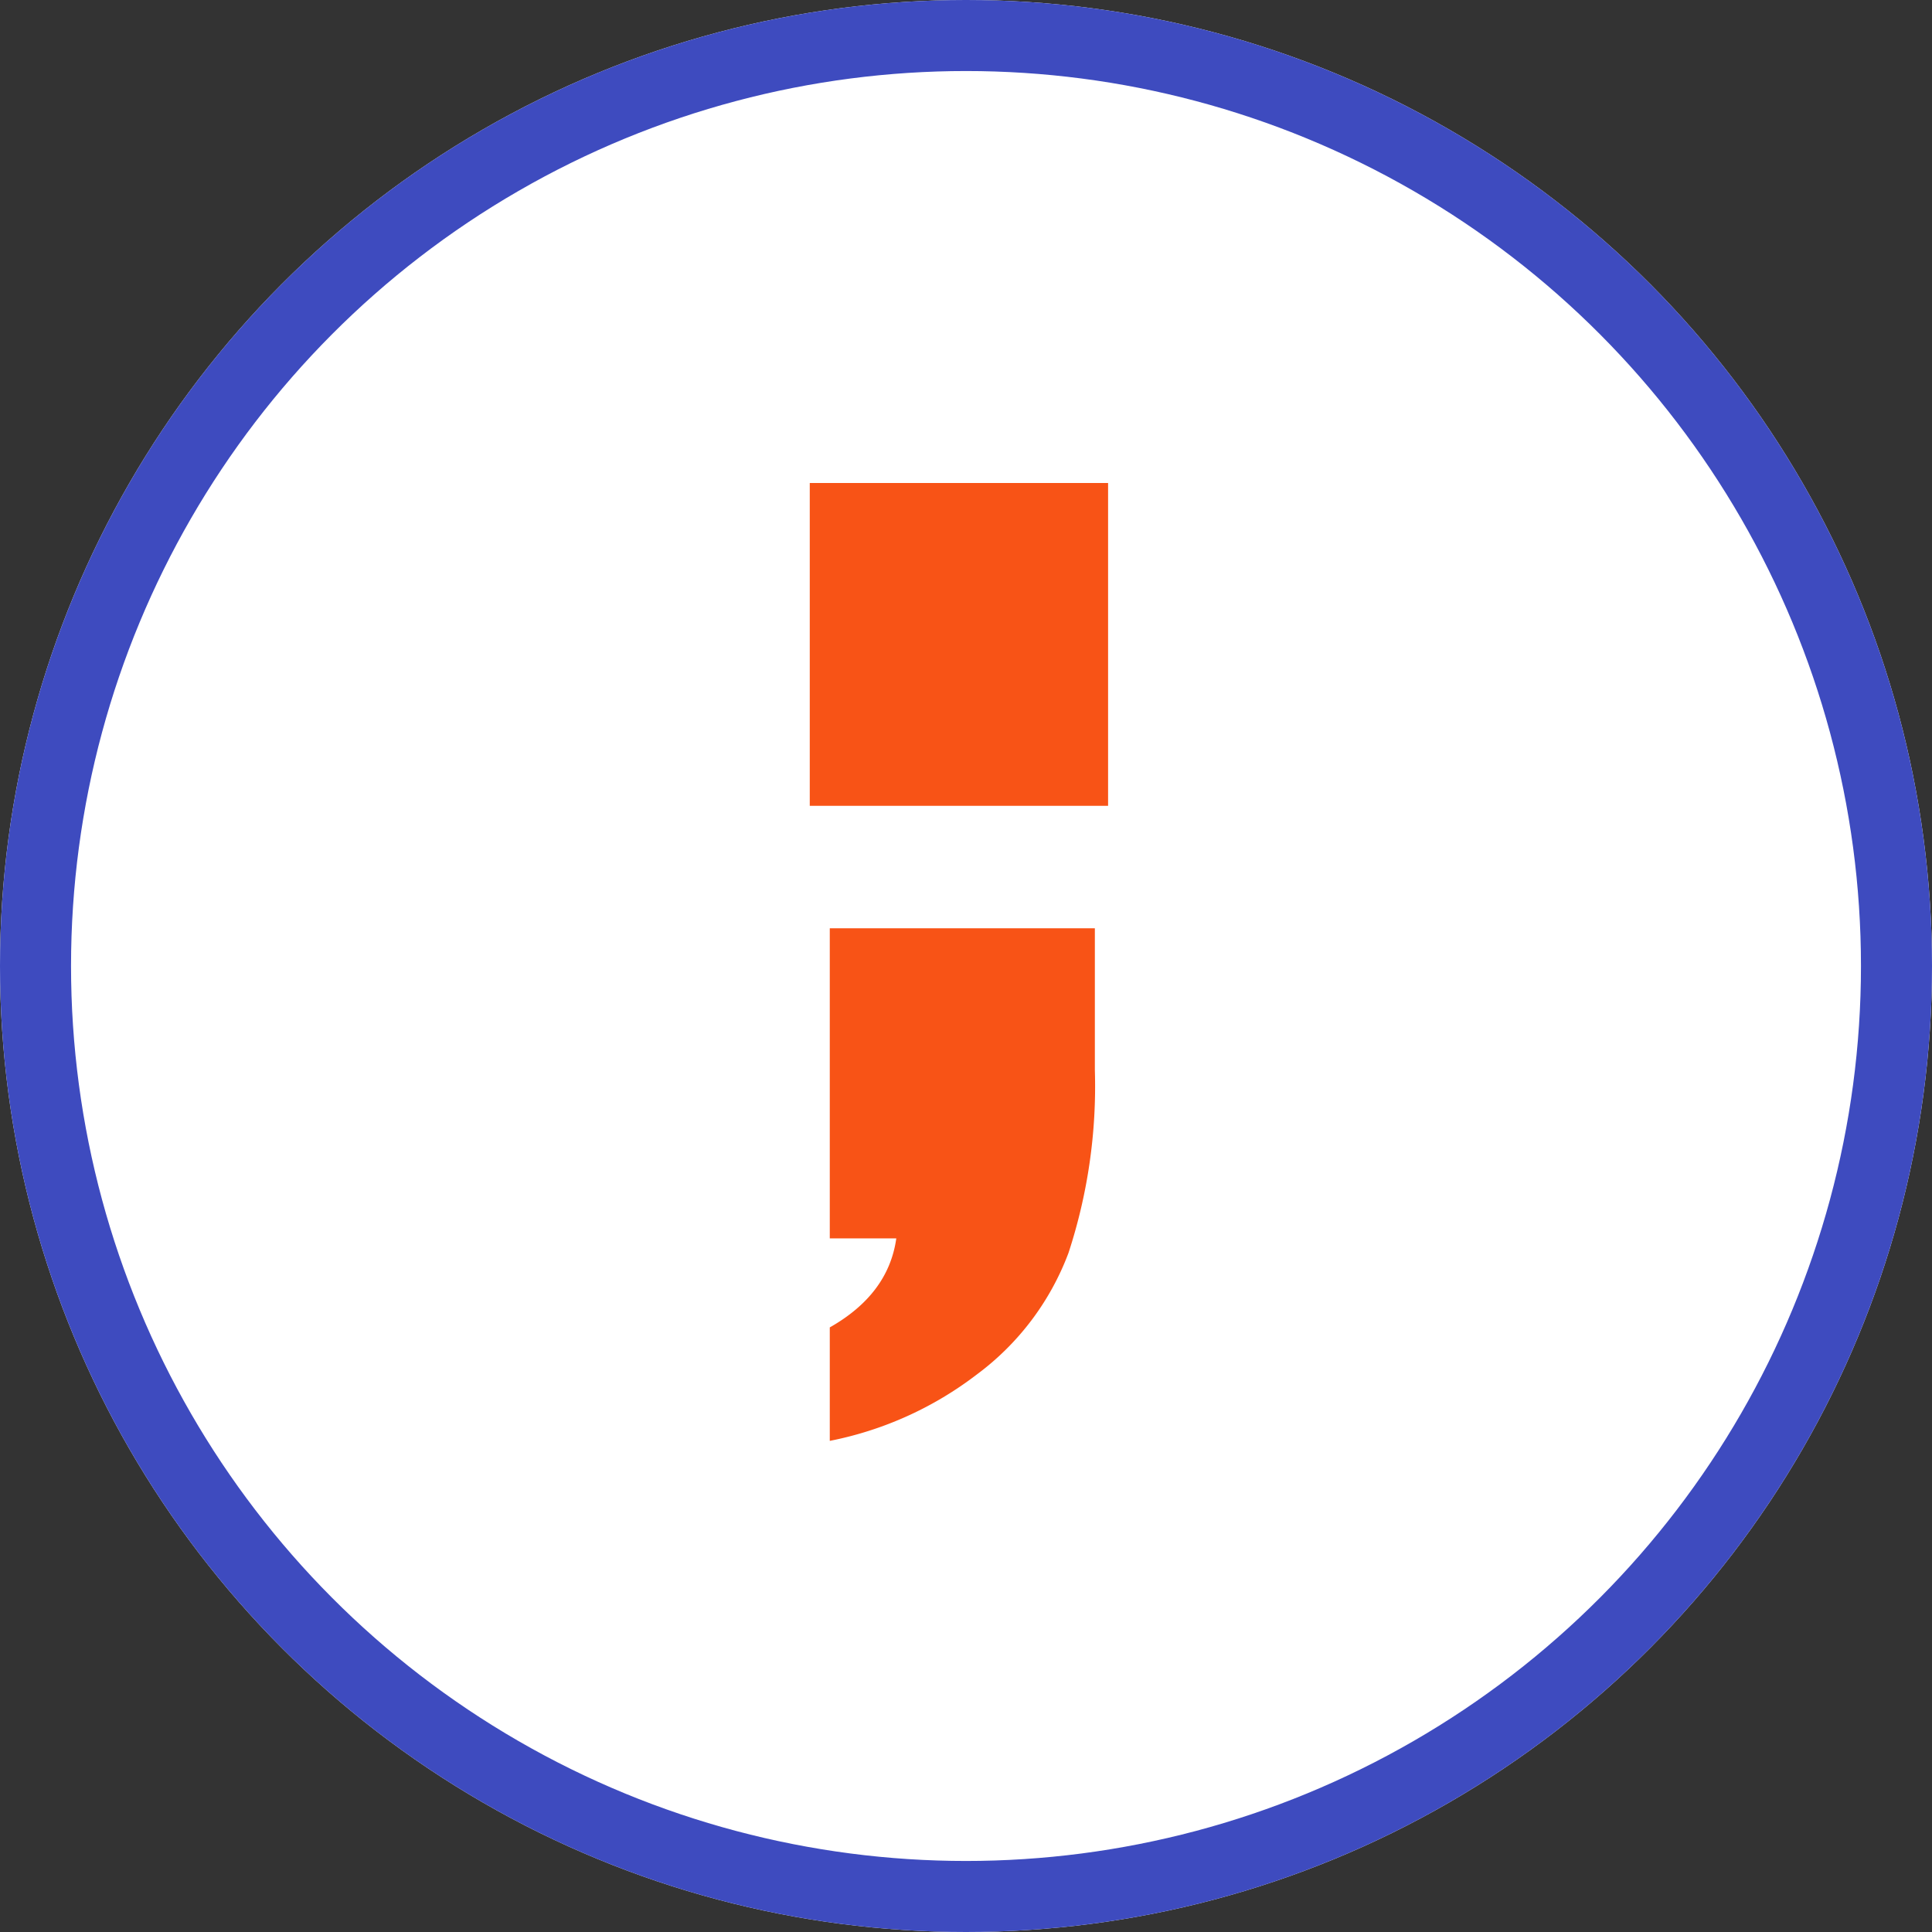 <svg xmlns="http://www.w3.org/2000/svg" width="136" height="136" viewBox="0 0 136 136">
  <rect x="0" y="0" width="136" height="136" fill="#333333" stroke="none"/>
  <g id="Grupo_109537" data-name="Grupo 109537" transform="translate(1294.87 8072.233)">
    <g id="Elipse_5358" data-name="Elipse 5358" transform="translate(-1294.87 -8072.233)" fill="#fff" stroke="#3e4bbf" stroke-width="5">
      <circle cx="68" cy="68" r="68" stroke="none"/>
      <circle cx="68" cy="68" r="65.5" fill="none"/>
    </g>
    <g id="Grupo_109452" data-name="Grupo 109452" transform="translate(-1237.87 -8038.233)">
      <path id="Trazado_160393" data-name="Trazado 160393" d="M-1.261-46.436v9.985A37.653,37.653,0,0,1-3.12-23.574a18.921,18.921,0,0,1-6.438,8.539,24.917,24.917,0,0,1-10.363,4.683V-18.34q4.132-2.341,4.682-6.266h-4.682V-46.436Z" transform="translate(21.332 77.78)" fill="#f85316"/>
      <path id="Trazado_160394" data-name="Trazado 160394" d="M-1.41-48.34v22.724h-21V-48.34Z" transform="translate(22.412 48.34)" fill="#f85316"/>
    </g>
  </g>
</svg>
